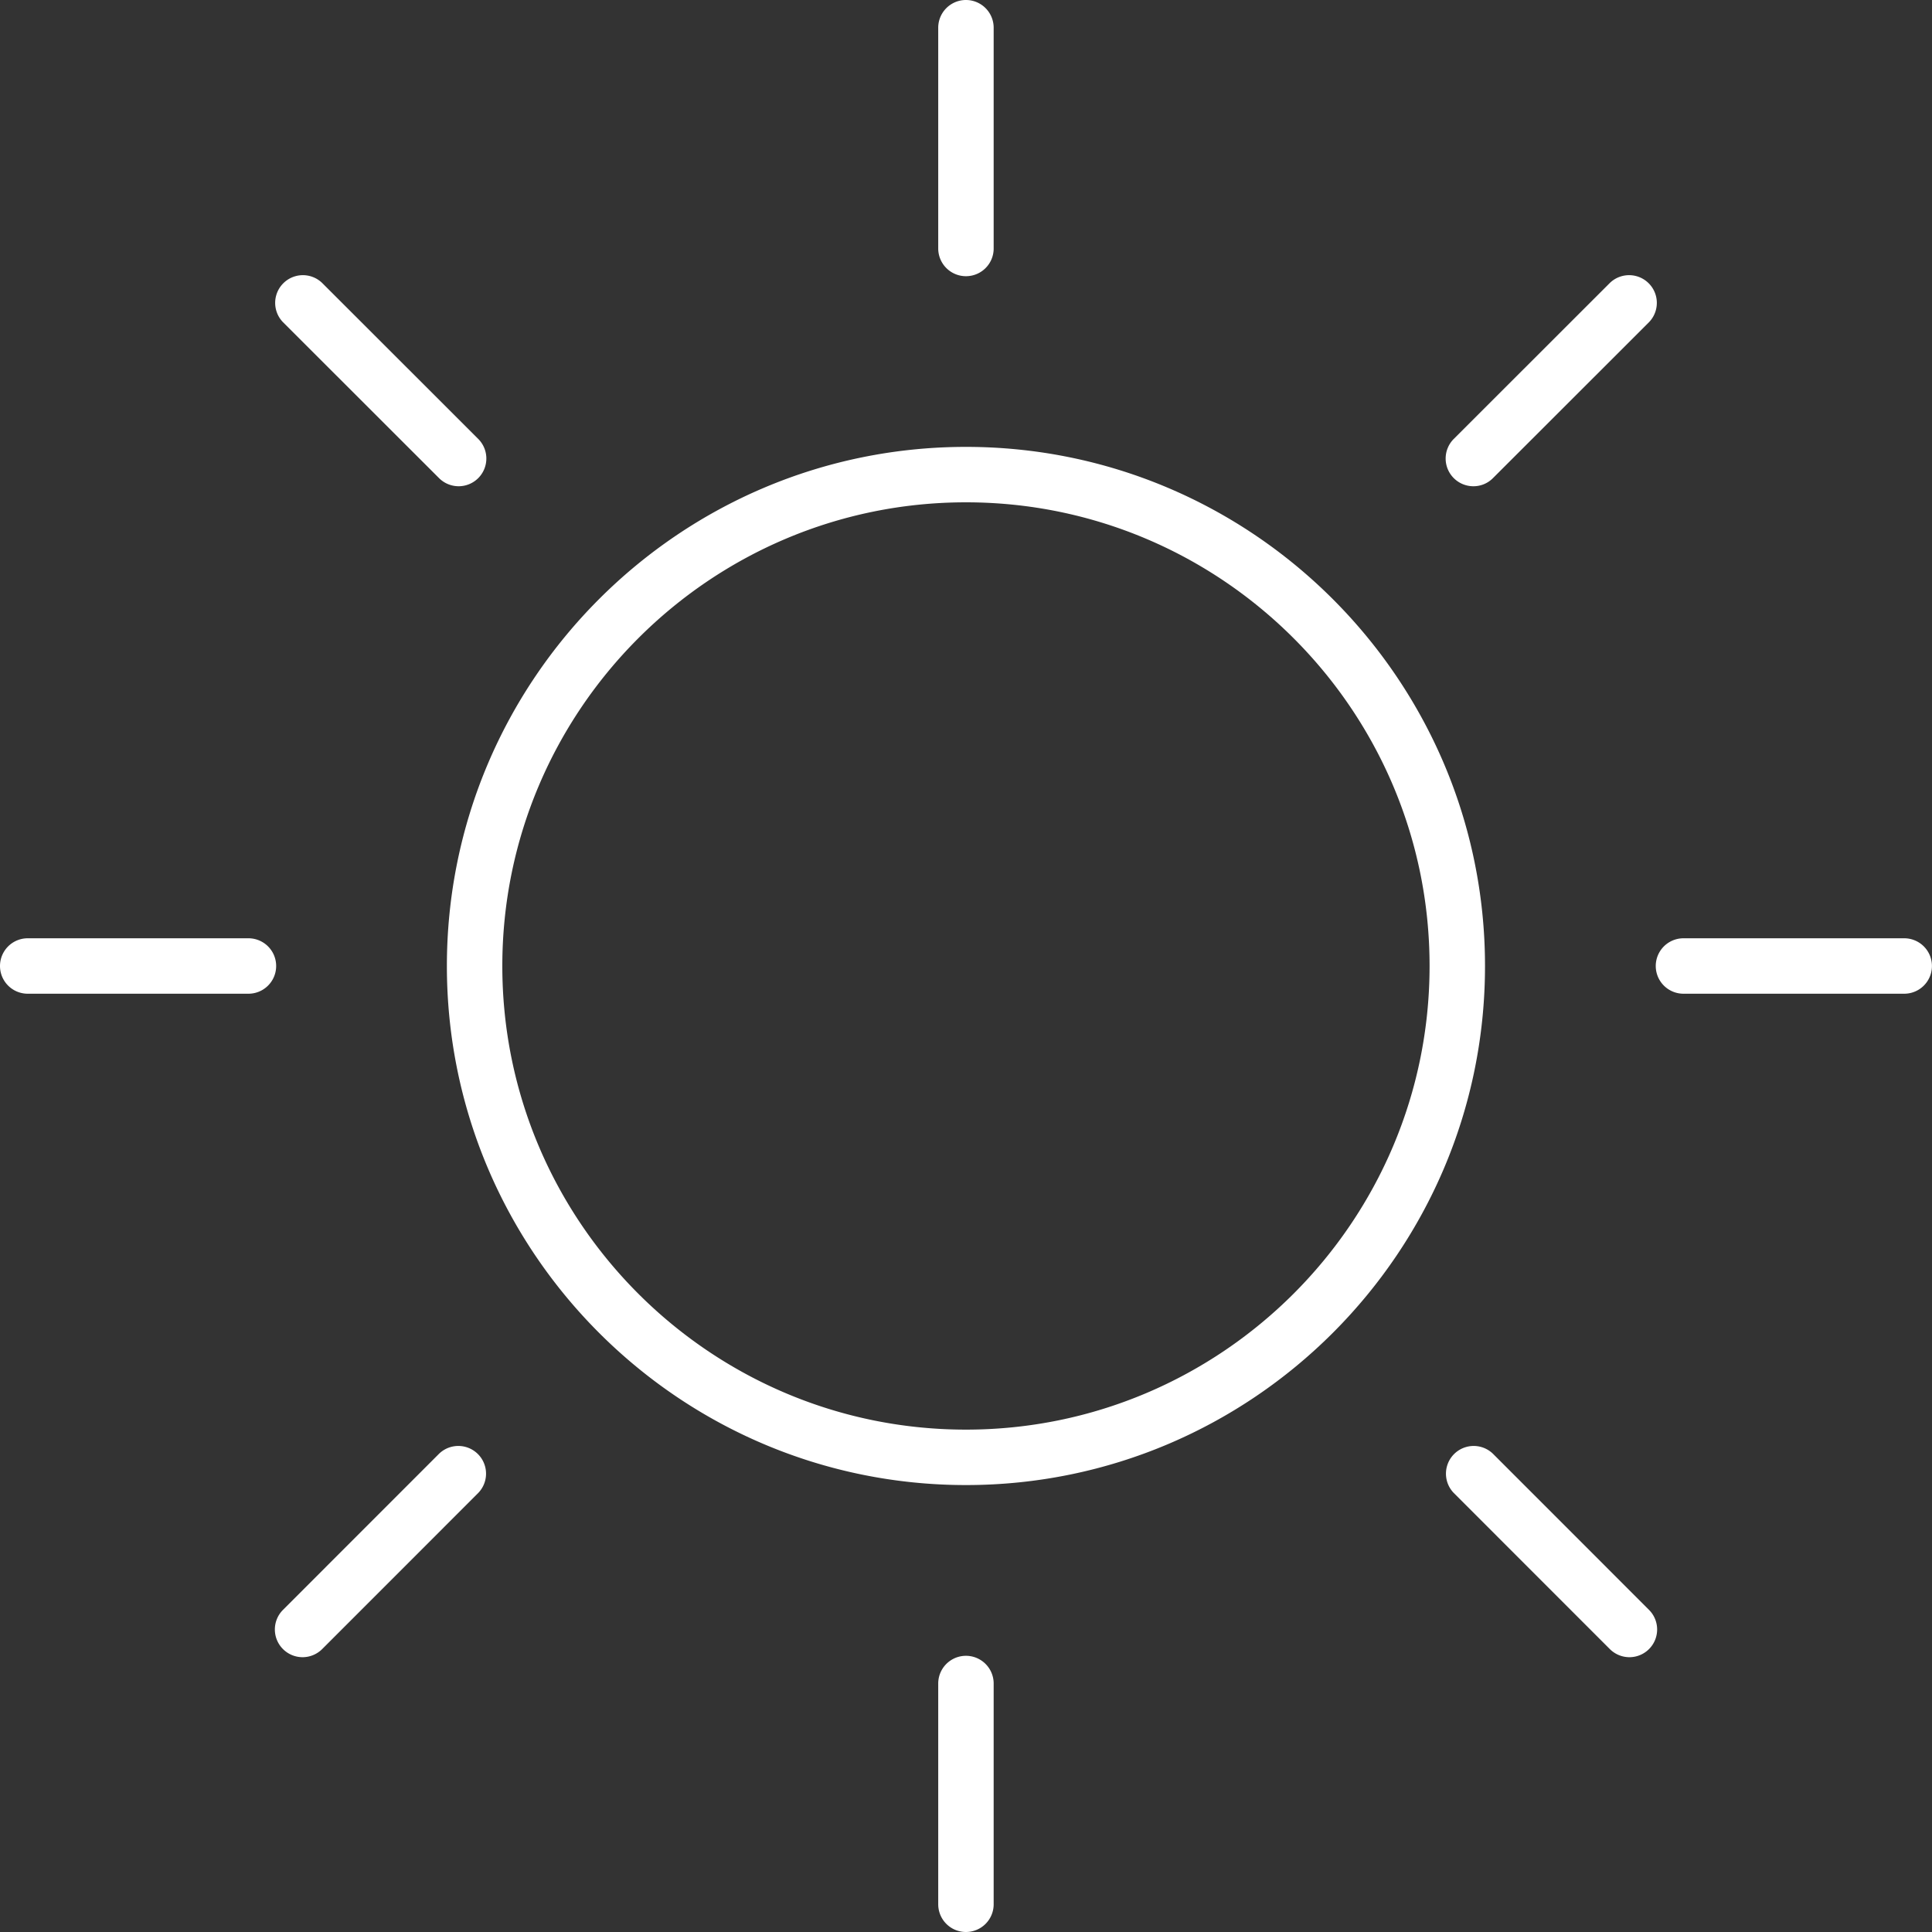 <svg xmlns="http://www.w3.org/2000/svg" id="sun" viewBox="0 0 34.85 34.85"><rect x="0" y="0" width="34.85" height="34.85" fill="#333333" stroke="none"/><path d="M17.424 26.788c-5.163 0-9.363-4.2-9.363-9.363 0-5.164 4.2-9.364 9.363-9.364s9.363 4.201 9.363 9.364c.001 5.163-4.2 9.363-9.363 9.363zm0-17.727c-4.611 0-8.363 3.752-8.363 8.364 0 4.611 3.752 8.363 8.363 8.363s8.363-3.752 8.363-8.363c.001-4.612-3.751-8.364-8.363-8.364zm0-4.079a.5.5 0 0 1-.5-.5V.5a.5.5 0 0 1 1 0v3.982c0 .277-.223.5-.5.5zm0 29.868a.5.5 0 0 1-.5-.5v-3.982a.5.5 0 0 1 1 0v3.982a.5.5 0 0 1-.5.5zM4.482 17.925H.5a.5.5 0 0 1 0-1h3.981a.5.5 0 0 1 .001 1zm29.867 0h-3.982a.5.5 0 0 1 0-1h3.982a.5.5 0 0 1 0 1zM8.274 8.771a.502.502 0 0 1-.354-.146L5.104 5.811a.5.5 0 0 1 .707-.707l2.816 2.814a.5.5 0 0 1-.353.853zm21.119 21.122a.502.502 0 0 1-.354-.146l-2.816-2.817a.5.5 0 0 1 .707-.707l2.816 2.817a.5.5 0 0 1-.353.853zm-23.935 0a.5.5 0 0 1-.354-.853l2.816-2.817a.5.5 0 0 1 .707.707l-2.816 2.817a.502.502 0 0 1-.353.146zM26.577 8.771a.5.5 0 0 1-.354-.853l2.816-2.814a.5.5 0 0 1 .707.707L26.93 8.625a.494.494 0 0 1-.353.146z" style="fill:#fff;" /></svg>